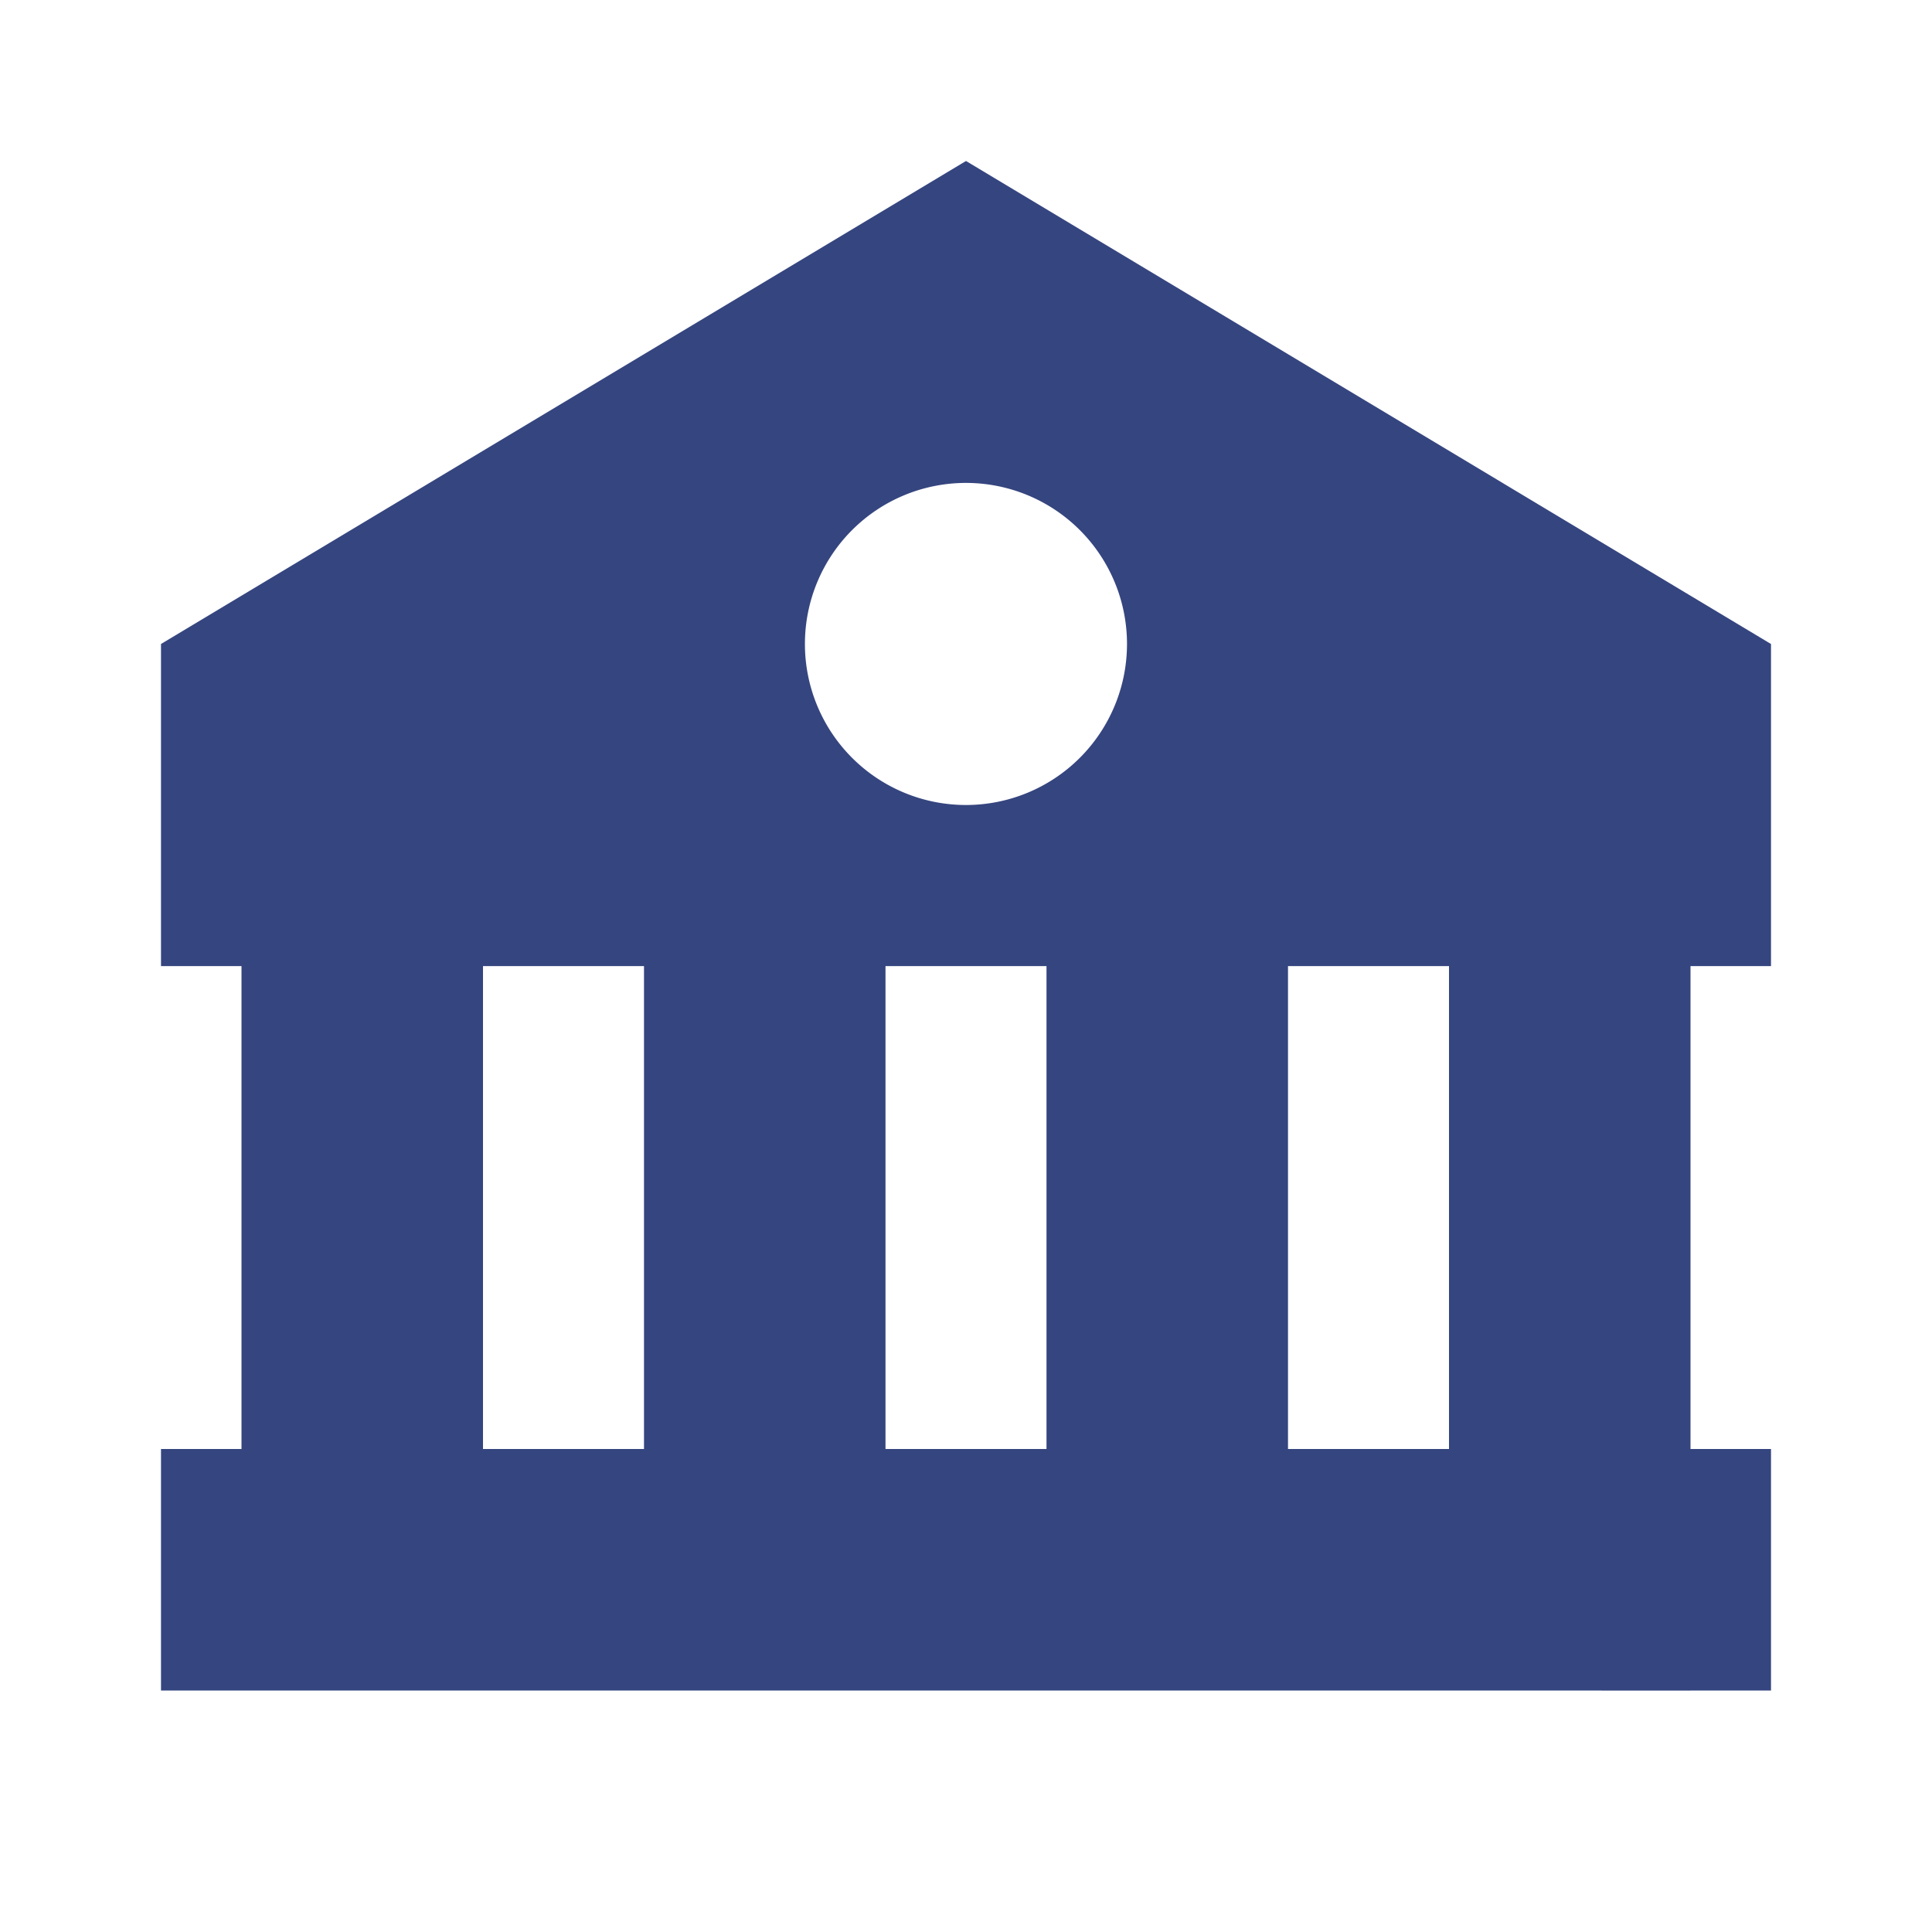 <svg xmlns="http://www.w3.org/2000/svg" 
width="54" height="54" 
viewBox="0 0 24 24" 
style="fill: #35457F;transform: ;msFilter:;">
<path d="M2 8v4.001h1V18H2v3h16l3 .001V21h1v-3h-1v-5.999h1V8L12 2 2 8zm4 10v-5.999h2V18H6zm5 0v-5.999h2V18h-2zm7 0h-2v-5.999h2V18zM14 8a2 2 0 1 1-4.001-.001A2 2 0 0 1 14 8z"></path>
</svg>